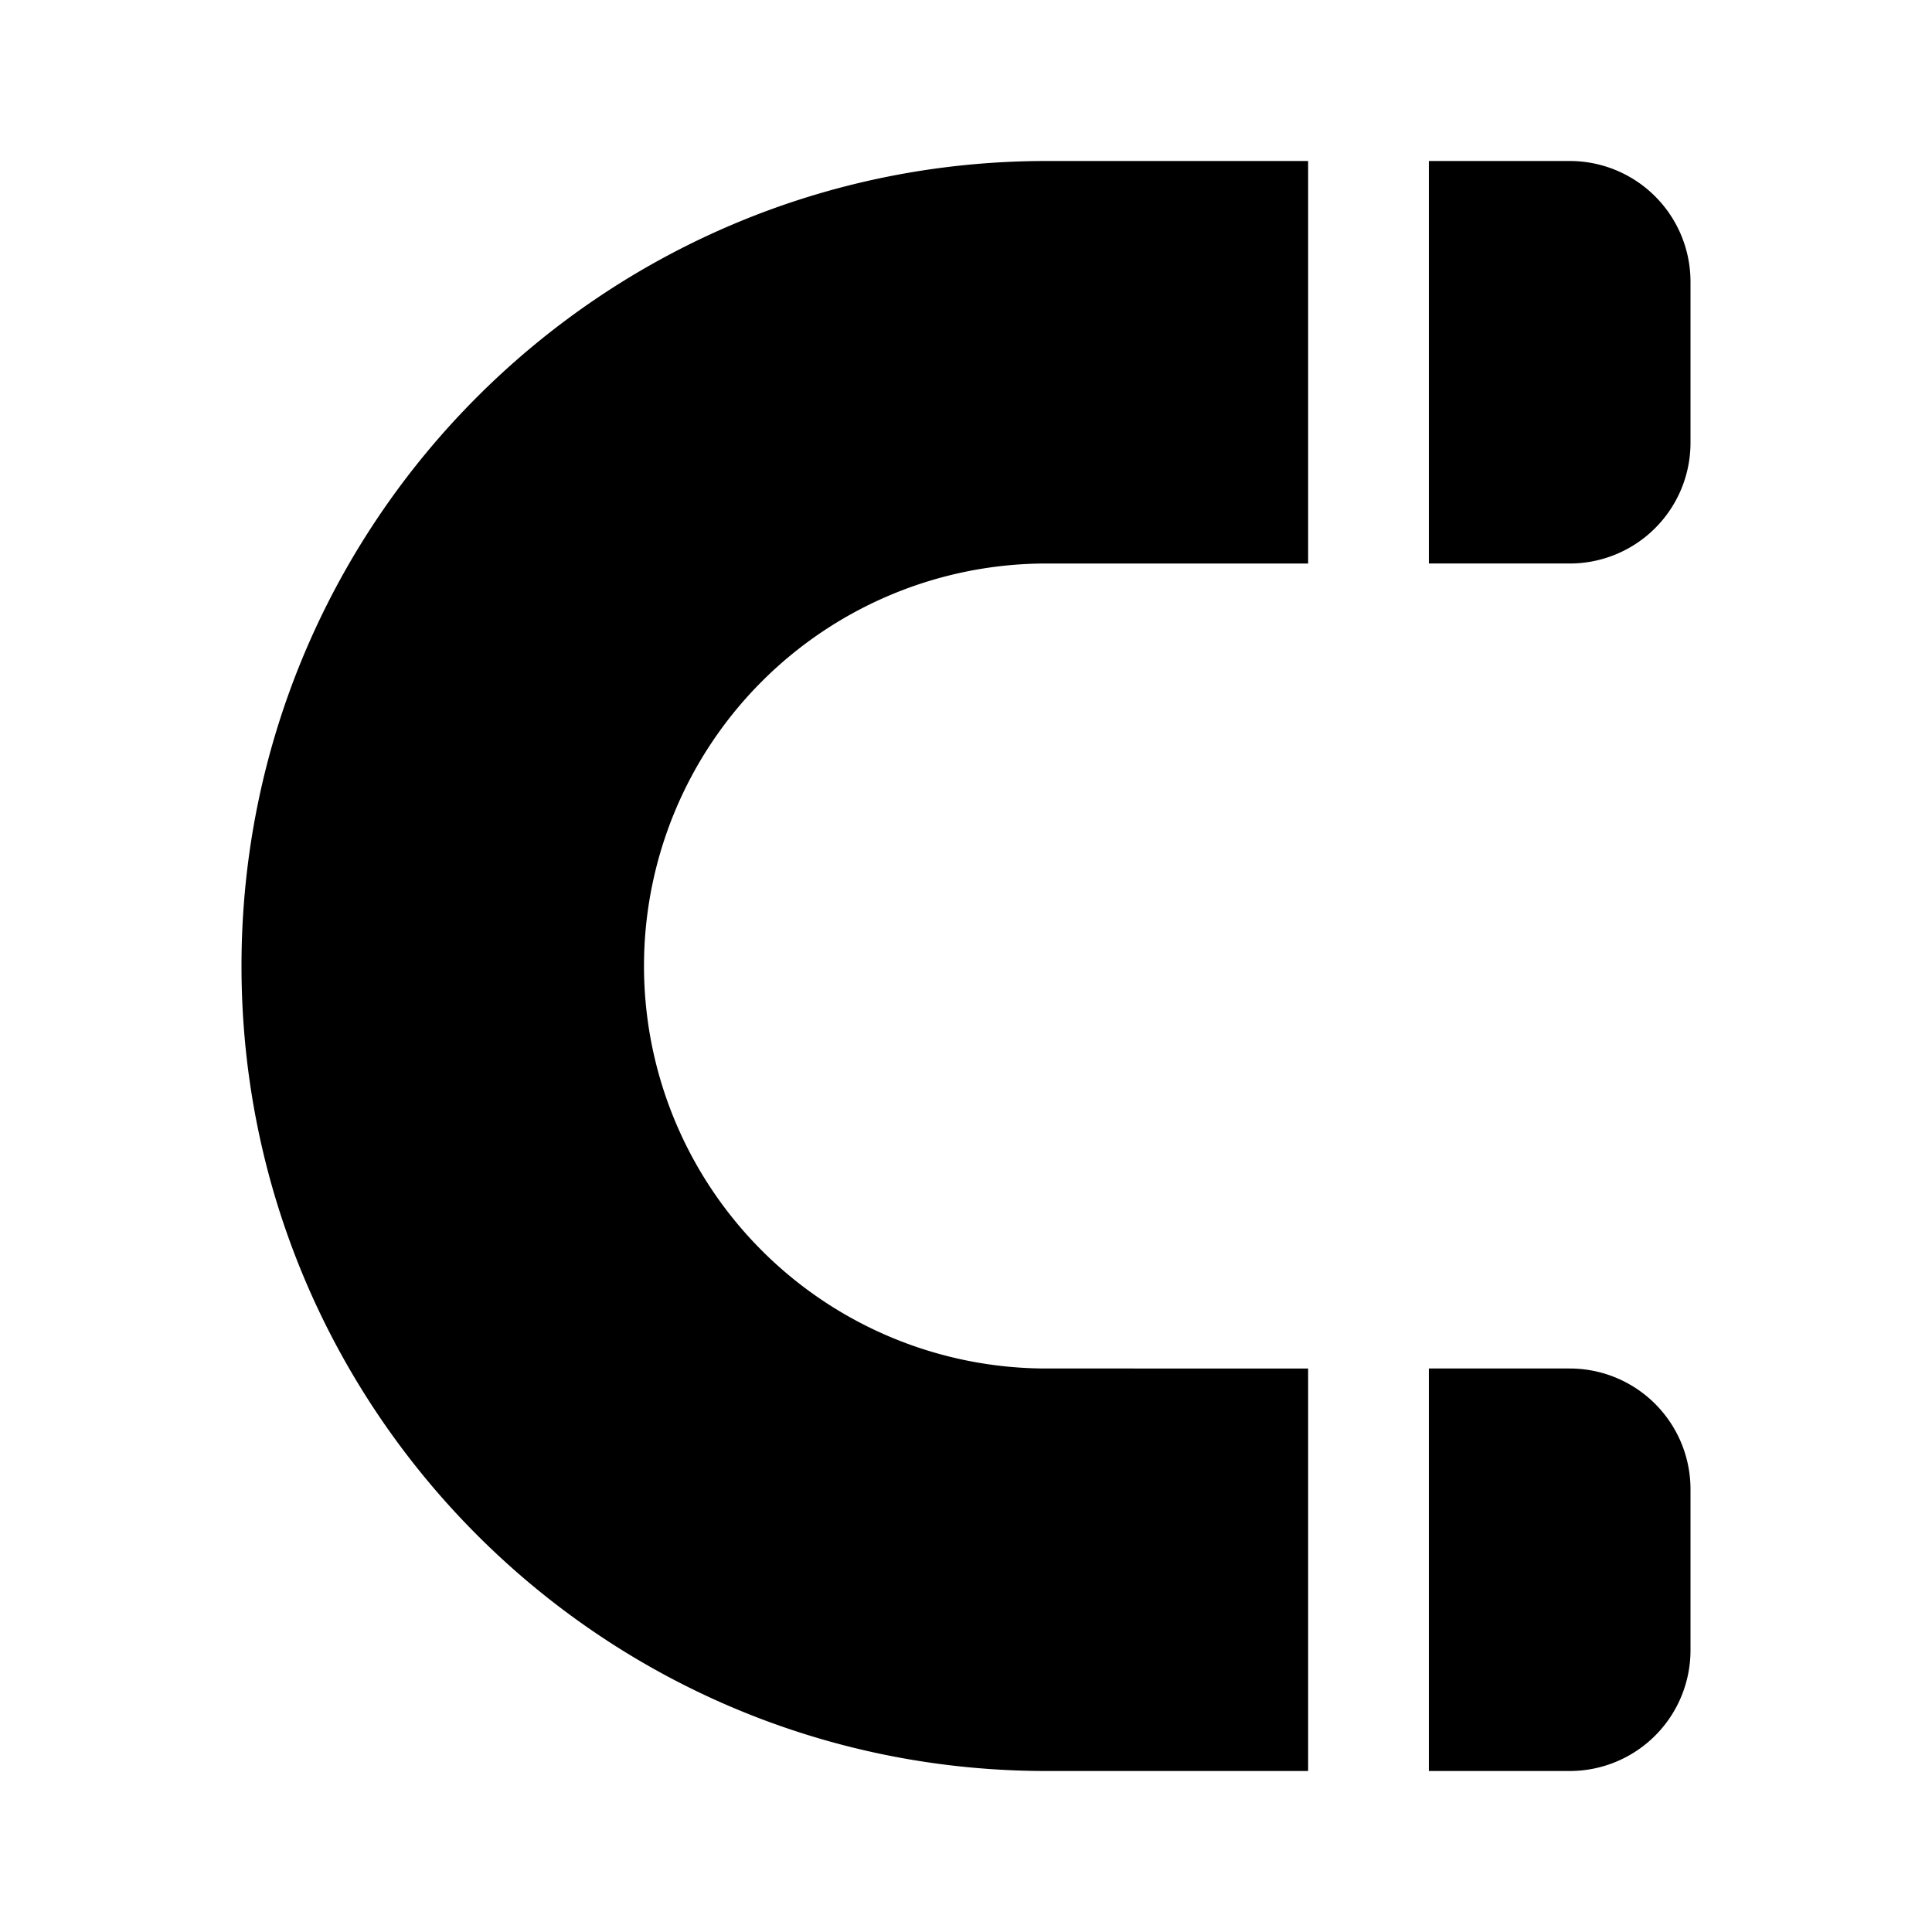 <svg xmlns="http://www.w3.org/2000/svg" width="3em" height="3em" viewBox="0 0 24 24"><path fill="currentColor" d="M16.25 2H13C7.477 2 3 6.477 3 12s4.477 10 10 10h3.25v-5H13a5 5 0 0 1 0-10h3.25zm1.5 5h1.75A1.5 1.5 0 0 0 21 5.5v-2A1.5 1.5 0 0 0 19.5 2h-1.75zm0 10v5h1.75a1.5 1.5 0 0 0 1.5-1.5v-2a1.5 1.5 0 0 0-1.5-1.5z"/></svg>